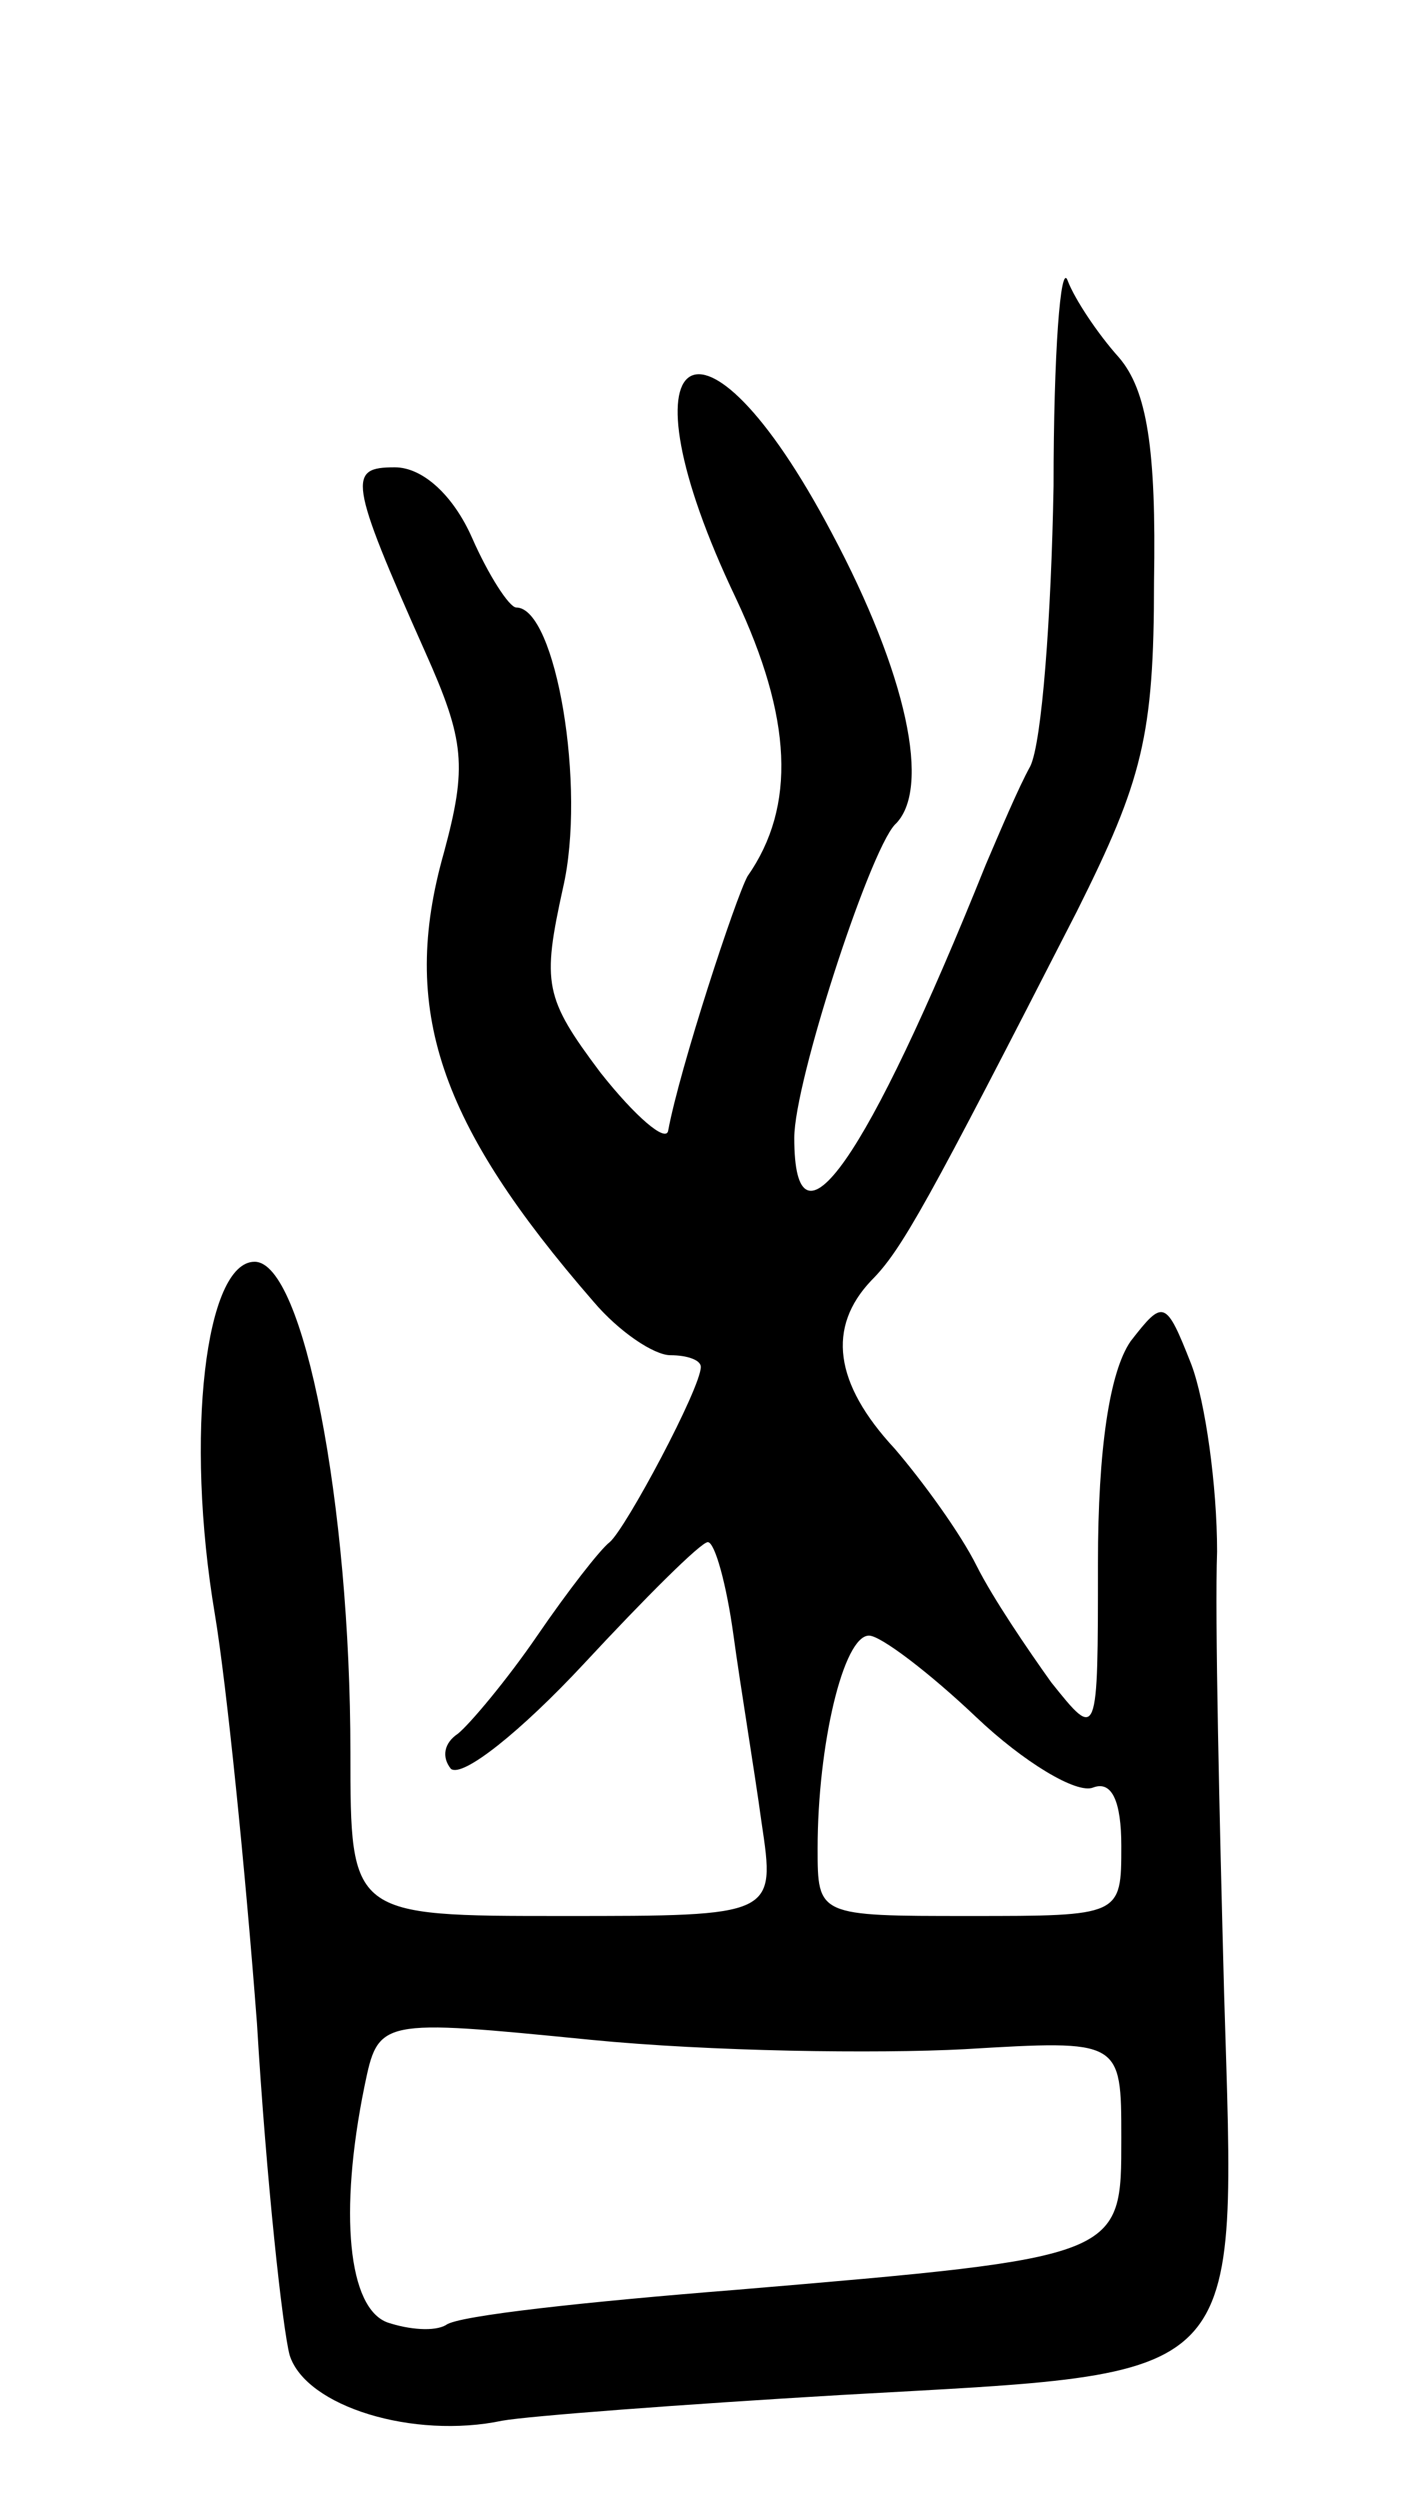 <svg version="1.0" xmlns="http://www.w3.org/2000/svg"
 width="61pt" height="107pt" viewBox="0 0 61 107"
 preserveAspectRatio="xMidYMid meet">
<g transform="translate(0,107) scale(0.1,-0.1)"
fill="#000000" stroke="none">
<path d="M451 862 c-1 -56 -5 -110 -10 -120 -5 -9 -13 -28 -19 -42 -51 -127
-82 -171 -82 -117 0 24 32 122 43 134 16 15 5 65 -27 125 -56 106 -93 81 -41
-28 24 -51 26 -89 5 -119 -5 -9 -29 -82 -34 -109 -1 -5 -14 6 -29 25 -24 32
-25 38 -16 79 10 43 -3 120 -20 120 -3 0 -12 14 -19 30 -8 18 -21 30 -33 30
-20 0 -20 -5 13 -79 17 -38 18 -49 8 -86 -19 -67 -2 -116 64 -192 11 -13 26
-23 33 -23 7 0 13 -2 13 -5 0 -9 -32 -69 -39 -75 -4 -3 -18 -21 -31 -40 -13
-19 -29 -38 -34 -42 -6 -4 -7 -10 -3 -15 5 -4 30 16 57 45 26 28 50 52 53 52
3 0 8 -18 11 -40 3 -22 9 -58 12 -80 6 -40 6 -40 -85 -40 -91 0 -91 0 -91 70
0 106 -20 210 -41 210 -21 0 -30 -74 -17 -151 5 -30 13 -109 18 -175 4 -67 11
-131 14 -142 7 -22 53 -36 91 -28 11 2 77 7 145 11 176 10 169 2 164 172 -2
76 -4 161 -3 189 0 28 -5 64 -11 80 -11 28 -12 28 -26 10 -9 -13 -14 -46 -14
-95 0 -76 0 -76 -20 -51 -10 14 -25 36 -32 50 -7 14 -23 36 -35 50 -26 28 -29
52 -10 72 13 13 24 33 88 158 28 56 33 75 33 141 1 57 -3 82 -15 96 -9 10 -19
25 -22 33 -3 8 -6 -31 -6 -88z m-33 -527 c20 -19 43 -33 50 -30 8 3 12 -6 12
-25 0 -30 0 -30 -65 -30 -65 0 -65 0 -65 29 0 44 11 91 22 91 5 0 26 -16 46
-35z m-5 -142 c67 4 67 4 67 -38 0 -51 1 -51 -165 -65 -63 -5 -119 -11 -124
-15 -5 -3 -16 -2 -25 1 -17 6 -21 47 -10 101 6 29 6 29 97 20 51 -5 122 -6
160 -4z"/>
</g>
</svg>
